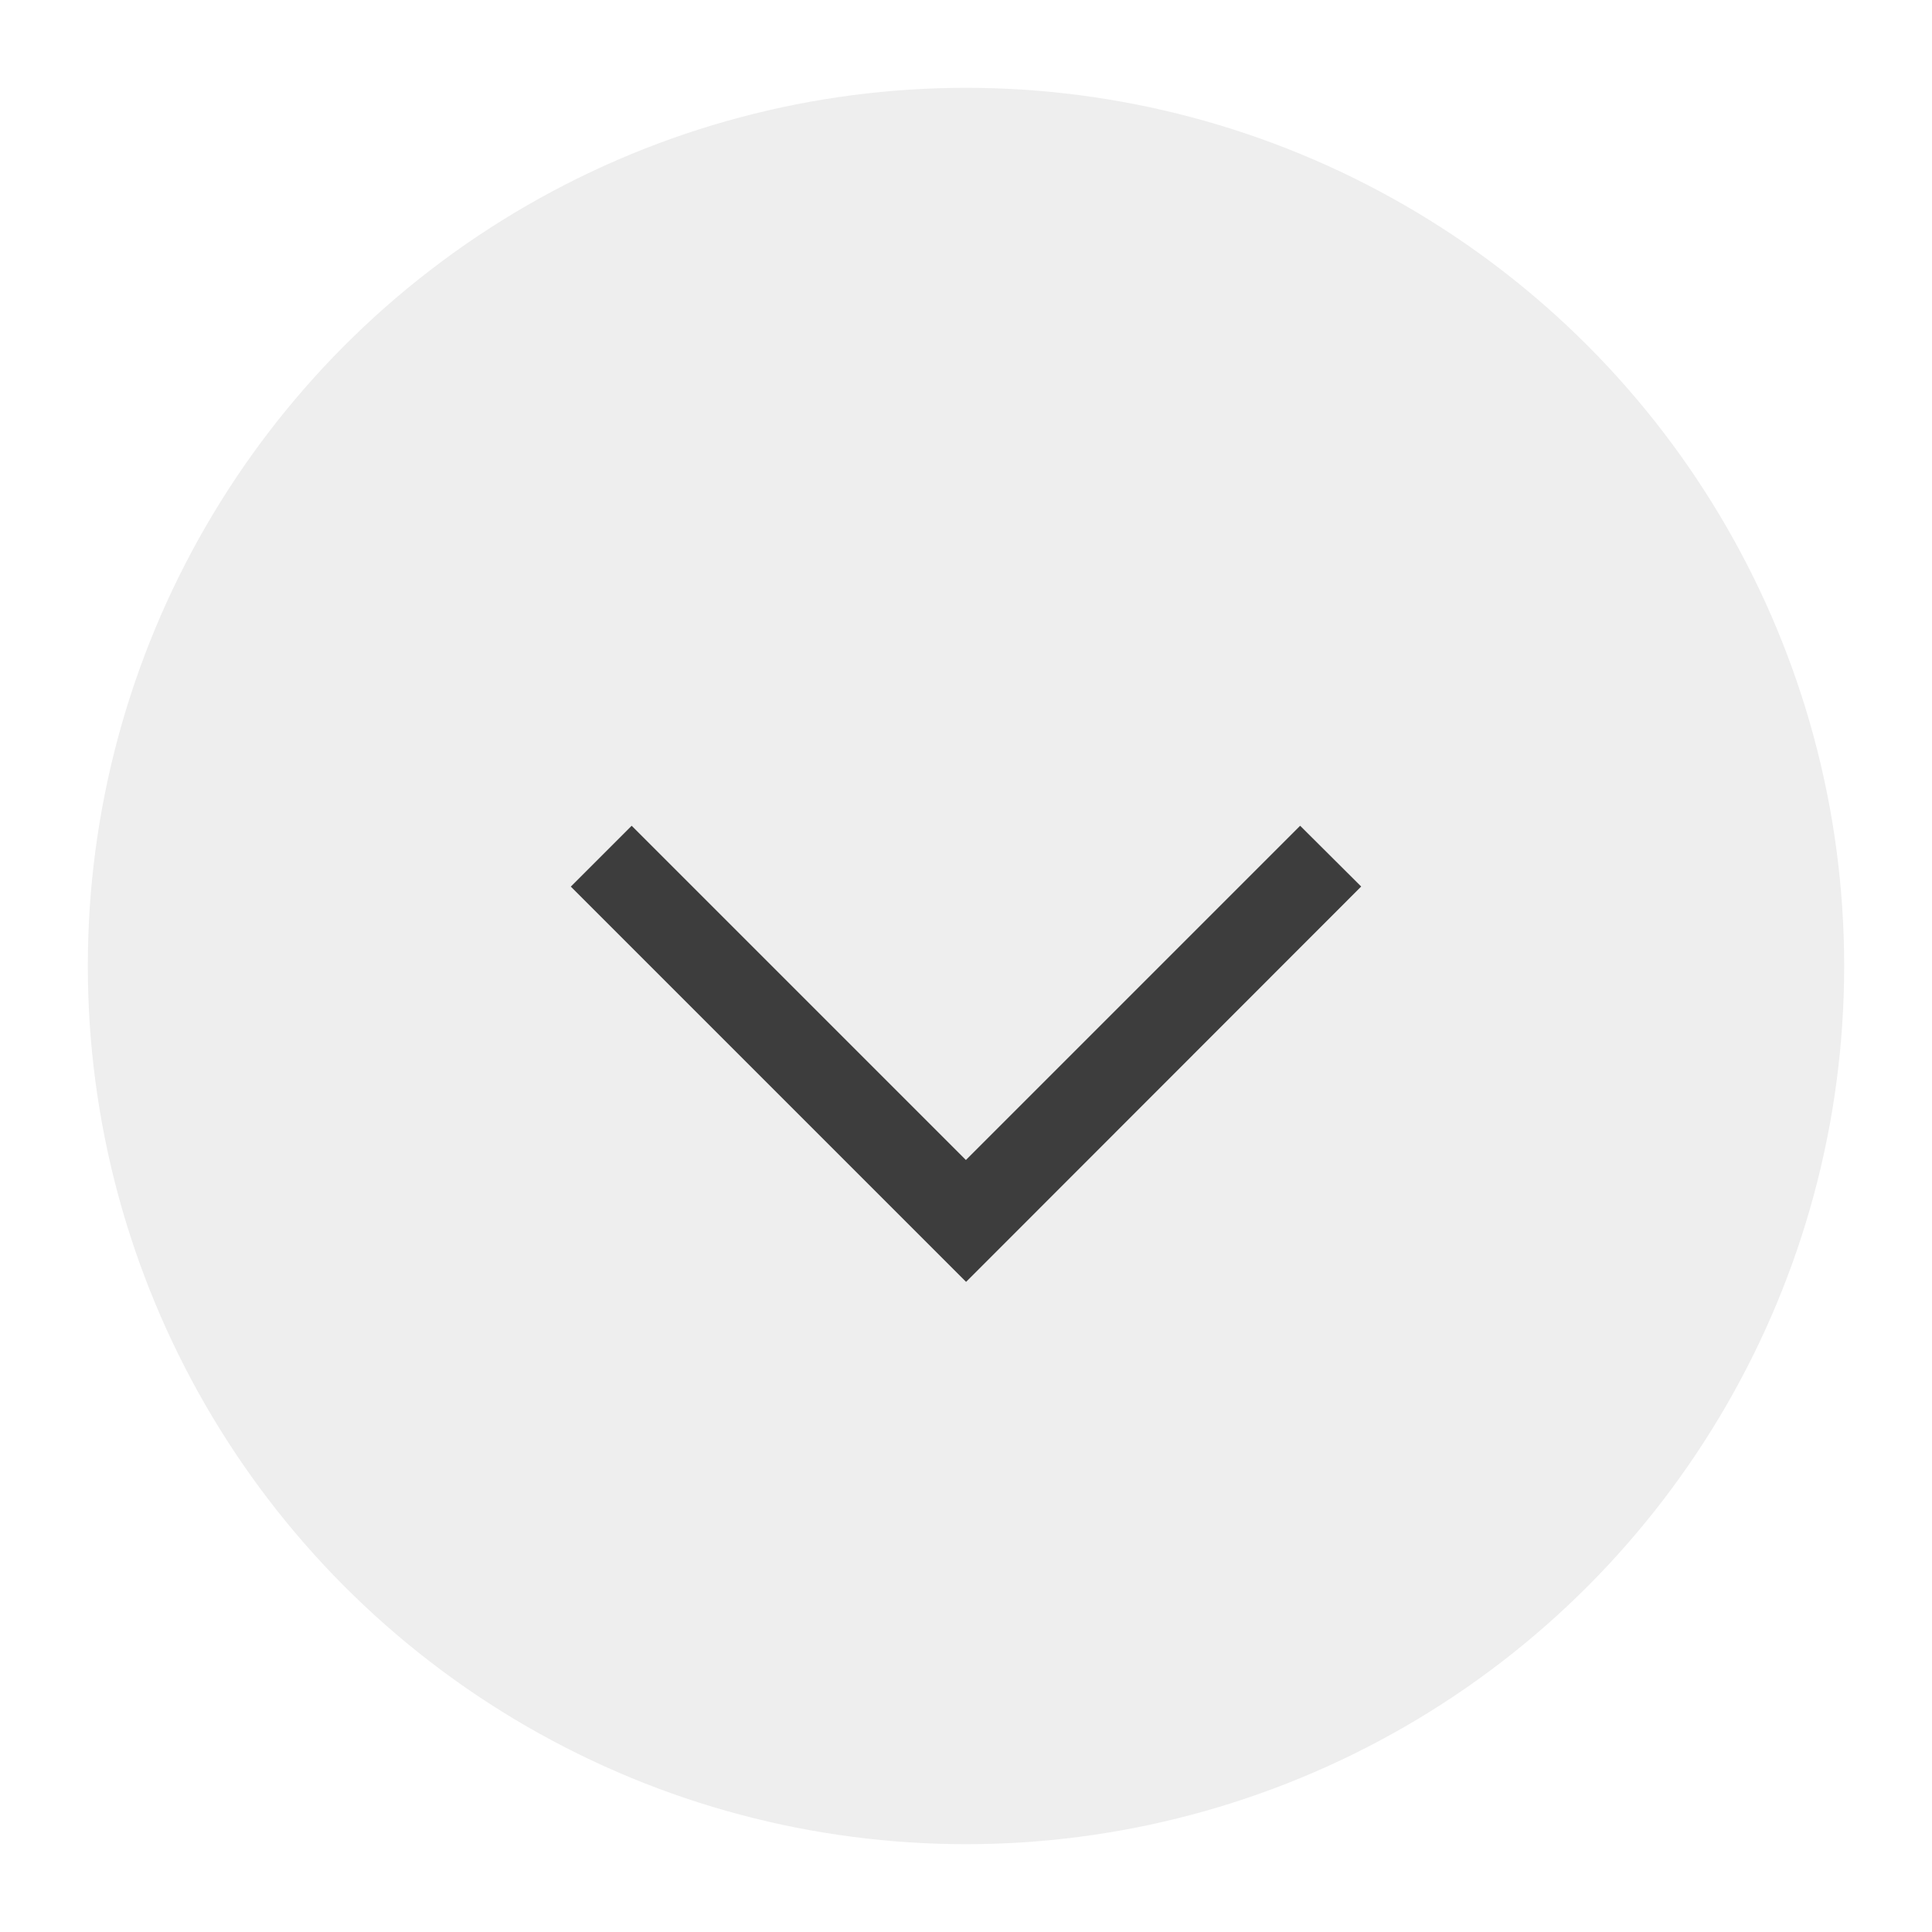 <?xml version="1.0" encoding="UTF-8" standalone="no"?>
<svg
   width="22"
   height="22"
   enable-background="new"
   version="1.1"
   id="svg31"
   sodipodi:docname="keepbelow.svg"
   inkscape:version="1.2 (dc2aedaf03, 2022-05-15)"
   xmlns:inkscape="http://www.inkscape.org/namespaces/inkscape"
   xmlns:sodipodi="http://sodipodi.sourceforge.net/DTD/sodipodi-0.dtd"
   xmlns="http://www.w3.org/2000/svg"
   xmlns:svg="http://www.w3.org/2000/svg">
  <defs
     id="defs35" />
  <sodipodi:namedview
     id="namedview33"
     pagecolor="#ffffff"
     bordercolor="#000000"
     borderopacity="0.25"
     inkscape:showpageshadow="2"
     inkscape:pageopacity="0.0"
     inkscape:pagecheckerboard="0"
     inkscape:deskcolor="#d1d1d1"
     showgrid="false"
     inkscape:zoom="6.6451967"
     inkscape:cx="47.929356"
     inkscape:cy="10.458682"
     inkscape:window-width="1854"
     inkscape:window-height="1048"
     inkscape:window-x="0"
     inkscape:window-y="0"
     inkscape:window-maximized="1"
     inkscape:current-layer="svg31" />
  <g
     id="active-center">
    <rect
       width="22"
       height="22"
       fill="#000000"
       opacity=".001"
       id="rect2" />
    <circle
       style="opacity:0.07;fill:#000000;fill-opacity:1;stroke-width:0.909;stroke-linecap:round;stroke-linejoin:round"
       id="path20068"
       cx="11"
       cy="11"
       r="10" />
    <path
       d="m 7.193,9.403 3.806,3.806 3.806,-3.806 0.695,0.692 -4.498,4.501 -0.001,-0.001 -0.001,0.001 -4.5,-4.5 z"
       style="fill:#3d3d3d;fill-opacity:1;stroke-width:1.072"
       id="path7635"
       sodipodi:nodetypes="ccccccccc" />
  </g>
  <g
     id="hover-center">
    <rect
       x="23"
       width="22"
       height="22"
       fill="#000000"
       opacity=".001"
       id="rect7" />
    <circle
       cx="34"
       cy="11"
       r="10"
       fill="#000000"
       id="circle9"
       style="opacity:0.12;stroke-width:0.909" />
    <path
       d="M 30.194,9.403 34,13.209 37.806,9.403 l 0.695,0.692 -4.498,4.501 -0.001,-0.001 -0.001,0.001 -4.5,-4.5 z"
       style="fill:#3d3d3d;fill-opacity:1;stroke-width:1.072"
       id="path8752"
       sodipodi:nodetypes="ccccccccc" />
  </g>
  <g
     id="pressed-center"
     transform="translate(24)">
    <rect
       x="23"
       width="22"
       height="22"
       fill="#000000"
       opacity=".001"
       id="rect14" />
    <circle
       cx="34"
       cy="11"
       r="10"
       fill="#000000"
       opacity="0.19"
       id="circle16"
       style="fill:#000000;stroke-width:0.909" />
    <path
       d="M 30.194,9.403 34,13.209 37.806,9.403 l 0.695,0.692 -4.498,4.501 -0.001,-0.001 -0.001,0.001 -4.5,-4.5 z"
       style="fill:#3d3d3d;fill-opacity:1;stroke-width:1.072"
       id="path8780"
       sodipodi:nodetypes="ccccccccc" />
  </g>
  <g
     id="inactive-center"
     transform="translate(72)"
     style="opacity:1">
    <rect
       width="22"
       height="22"
       fill="#000000"
       opacity=".001"
       id="rect21" />
    <circle
       style="opacity:0.07;fill:#000000;fill-opacity:1;stroke-width:0.909;stroke-linecap:round;stroke-linejoin:round"
       id="path22810"
       cx="11"
       cy="11"
       r="10" />
    <path
       d="M 7.194,9.403 11,13.209 14.806,9.403 l 0.695,0.692 -4.498,4.501 -0.001,-0.001 -0.001,0.001 -4.5,-4.5 z"
       style="fill:#626262;fill-opacity:1;stroke-width:1.072"
       id="path8808"
       sodipodi:nodetypes="ccccccccc" />
  </g>
  <g
     id="deactivated-center"
     transform="translate(96)"
     style="opacity:1">
    <rect
       width="22"
       height="22"
       fill="#000000"
       opacity=".001"
       id="rect26" />
    <circle
       style="opacity:0.07;fill:#000000;fill-opacity:1;stroke-width:0.909;stroke-linecap:round;stroke-linejoin:round"
       id="path22812"
       cx="11"
       cy="11"
       r="10" />
    <path
       d="m 7.193,9.403 3.806,3.806 3.806,-3.806 0.695,0.692 -4.498,4.501 -0.001,-0.001 -0.001,0.001 -4.5,-4.5 z"
       style="fill:#626262;fill-opacity:1;stroke-width:1.072"
       id="path8836" />
  </g>
</svg>
